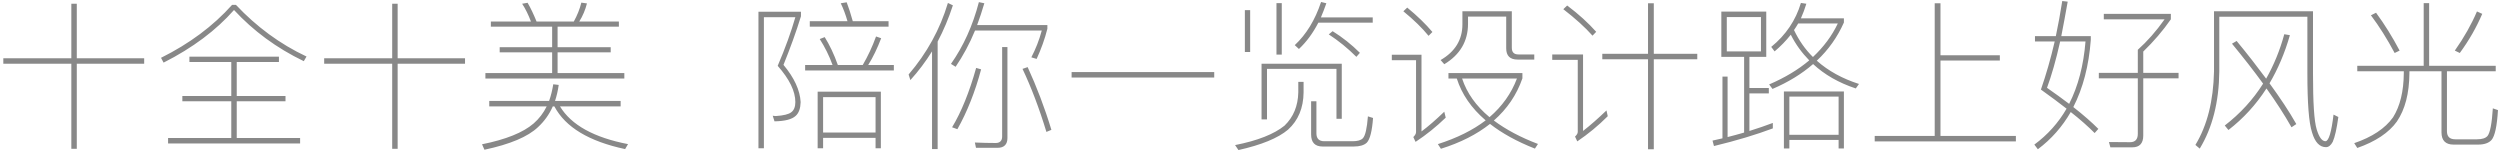 <?xml version="1.0" encoding="UTF-8"?>
<svg width="374px" height="23px" viewBox="0 0 374 23" version="1.1" xmlns="http://www.w3.org/2000/svg" xmlns:xlink="http://www.w3.org/1999/xlink">
    <!-- Generator: Sketch 46.2 (44496) - http://www.bohemiancoding.com/sketch -->
    <title>十全十美 陪你一览设计路上好风光</title>
    <desc>Created with Sketch.</desc>
    <defs></defs>
    <g id="Page-2" stroke="none" stroke-width="1" fill="none" fill-rule="evenodd">
        <g id="下载页-更多状态" transform="translate(-785, -2811)" fill="#888888">
            <g id="发现更多" transform="translate(0, 2578)">
                <path d="M795.672,233.56 L795.672,241.72 L785.496,241.72 L785.496,242.536 L795.672,242.536 L795.672,255.256 L796.488,255.256 L796.488,242.536 L806.568,242.536 L806.568,241.72 L796.488,241.72 L796.488,233.56 L795.672,233.56 Z M819.72,233.728 L820.296,233.728 C823.368,236.992 826.872,239.584 830.856,241.456 L830.448,242.152 C826.368,240.184 822.888,237.616 820.008,234.496 C817.344,237.52 813.84,240.16 809.472,242.368 L809.088,241.648 C813.336,239.536 816.888,236.896 819.72,233.728 Z M813.336,241.48 L826.728,241.48 L826.728,242.272 L820.416,242.272 L820.416,247.36 L827.712,247.36 L827.712,248.152 L820.416,248.152 L820.416,253.648 L829.896,253.648 L829.896,254.464 L810.144,254.464 L810.144,253.648 L819.6,253.648 L819.6,248.152 L812.28,248.152 L812.28,247.36 L819.6,247.36 L819.6,242.272 L813.336,242.272 L813.336,241.48 Z M843.672,233.56 L843.672,241.72 L833.496,241.72 L833.496,242.536 L843.672,242.536 L843.672,255.256 L844.488,255.256 L844.488,242.536 L854.568,242.536 L854.568,241.72 L844.488,241.72 L844.488,233.56 L843.672,233.56 Z M858.432,236.224 L858.432,236.992 L867.6,236.992 L867.6,240.064 L859.752,240.064 L859.752,240.832 L867.6,240.832 L867.6,243.928 L857.616,243.928 L857.616,244.744 L878.4,244.744 L878.4,243.928 L868.416,243.928 L868.416,240.832 L876.36,240.832 L876.36,240.064 L868.416,240.064 L868.416,236.992 L877.584,236.992 L877.584,236.224 L871.656,236.224 C872.184,235.384 872.568,234.472 872.808,233.512 L871.968,233.392 C871.728,234.376 871.344,235.312 870.84,236.224 L865.272,236.224 C864.84,235.168 864.408,234.232 863.928,233.416 L863.112,233.56 C863.616,234.328 864.048,235.216 864.432,236.224 L858.432,236.224 Z M867.768,245.608 C867.624,246.472 867.432,247.312 867.144,248.104 L858.192,248.104 L858.192,248.92 L866.784,248.92 C866.304,249.904 865.656,250.744 864.84,251.464 C863.256,252.832 860.688,253.864 857.112,254.584 L857.472,255.4 C861.312,254.584 863.976,253.456 865.488,252.016 C866.424,251.152 867.168,250.12 867.696,248.92 L867.936,248.92 C869.592,252.04 873.12,254.152 878.52,255.304 L878.952,254.56 C873.864,253.576 870.456,251.704 868.776,248.92 L877.848,248.92 L877.848,248.104 L868.032,248.104 C868.272,247.384 868.464,246.568 868.584,245.704 L867.768,245.608 Z M898.464,234.76 L898.464,255.184 L899.28,255.184 L899.28,235.576 L903.984,235.576 C903.36,237.736 902.496,240.16 901.344,242.848 C903.096,244.84 903.984,246.64 903.984,248.272 C903.984,248.992 903.768,249.496 903.384,249.784 C903,250.096 902.208,250.288 901.056,250.36 C900.912,250.36 900.768,250.336 900.6,250.312 L900.864,251.152 C902.4,251.128 903.456,250.864 904.032,250.336 C904.512,249.904 904.752,249.208 904.776,248.272 C904.68,246.496 903.816,244.624 902.208,242.704 C903.216,240.208 904.104,237.784 904.824,235.432 L904.824,234.76 L898.464,234.76 Z M906.144,236.176 L906.144,236.992 L917.928,236.992 L917.928,236.176 L912.576,236.176 C912.288,235.12 911.976,234.16 911.664,233.344 L910.776,233.488 C911.16,234.28 911.496,235.168 911.784,236.176 L906.144,236.176 Z M905.448,242.728 L905.448,243.544 L918.72,243.544 L918.72,242.728 L914.88,242.728 C915.6,241.576 916.248,240.232 916.824,238.72 L916.056,238.456 C915.504,239.992 914.832,241.408 914.064,242.728 L910.344,242.728 C909.768,241.096 909.096,239.704 908.376,238.552 L907.632,238.84 C908.4,240.04 909.048,241.336 909.552,242.728 L905.448,242.728 Z M916.776,246.712 L916.776,255.184 L915.984,255.184 L915.984,253.624 L908.136,253.624 L908.136,255.184 L907.32,255.184 L907.32,246.712 L916.776,246.712 Z M908.136,252.832 L915.984,252.832 L915.984,247.528 L908.136,247.528 L908.136,252.832 Z M924.432,240.688 C923.472,242.224 922.392,243.664 921.192,244.984 L920.928,244.144 C923.664,240.952 925.632,237.376 926.808,233.44 L927.552,233.8 C926.928,235.72 926.16,237.544 925.272,239.224 L925.272,255.304 L924.432,255.304 L924.432,240.688 Z M938.736,243.04 L937.968,243.304 C939.264,246.04 940.464,249.184 941.544,252.736 L942.288,252.424 C941.28,249.088 940.08,245.968 938.736,243.04 Z M930.864,237.568 C930.048,239.56 929.064,241.36 927.96,242.992 L927.264,242.56 C929.136,239.896 930.528,236.824 931.44,233.32 L932.256,233.488 C931.92,234.64 931.56,235.72 931.176,236.752 L941.688,236.752 L941.688,237.304 C941.304,238.84 940.752,240.352 940.08,241.816 L939.288,241.576 C939.936,240.328 940.464,239.008 940.848,237.568 L930.864,237.568 Z M934.248,255.112 L931.008,255.112 L930.84,254.32 C931.92,254.368 932.952,254.392 933.96,254.392 C934.584,254.392 934.92,254.056 934.92,253.432 L934.92,240.04 L935.712,240.04 L935.712,253.648 C935.712,254.608 935.208,255.112 934.248,255.112 Z M931.032,243.16 L931.776,243.376 C930.864,246.784 929.664,249.784 928.224,252.328 L927.432,252.04 C928.824,249.736 930.024,246.76 931.032,243.16 Z M945.312,243.784 L945.312,244.6 L966.648,244.6 L966.648,243.784 L945.312,243.784 Z M985.728,242.536 L985.728,250.768 L984.936,250.768 L984.936,243.304 L974.544,243.304 L974.544,250.864 L973.728,250.864 L973.728,242.536 L985.728,242.536 Z M979.224,245.248 L980.016,245.248 L980.016,246.832 C979.992,249.136 979.224,251.008 977.688,252.4 C976.176,253.672 973.704,254.68 970.272,255.448 L969.768,254.704 C973.176,254.032 975.624,253.048 977.16,251.8 C978.504,250.504 979.176,248.848 979.224,246.832 L979.224,245.248 Z M987.504,254.92 L982.872,254.92 C981.72,254.92 981.144,254.32 981.144,253.12 L981.144,248.152 L981.936,248.152 L981.936,252.952 C981.936,253.72 982.32,254.128 983.112,254.128 L987.36,254.128 C988.08,254.128 988.584,253.984 988.872,253.696 C989.256,253.312 989.496,252.208 989.64,250.408 L990.408,250.648 C990.264,252.616 989.952,253.84 989.472,254.344 C989.064,254.728 988.416,254.92 987.504,254.92 Z M975.96,233.464 L975.96,241.168 L976.752,241.168 L976.752,233.464 L975.96,233.464 Z M971.232,234.52 L971.232,240.784 L972.024,240.784 L972.024,234.52 L971.232,234.52 Z M982.224,236.392 C981.408,237.976 980.424,239.296 979.32,240.328 L978.696,239.752 C980.424,238.144 981.744,235.984 982.632,233.296 L983.424,233.488 C983.16,234.232 982.896,234.928 982.608,235.6 L990.36,235.6 L990.36,236.392 L982.224,236.392 Z M984.36,237.664 C985.824,238.576 987.192,239.656 988.44,240.904 L987.912,241.504 C986.616,240.208 985.248,239.104 983.784,238.144 L984.36,237.664 Z M995.52,234.136 L994.944,234.688 C996.528,235.984 997.776,237.208 998.712,238.36 L999.288,237.784 C998.28,236.584 997.008,235.36 995.52,234.136 Z M993.216,241.192 L997.656,241.192 L997.656,252.664 C998.688,251.896 999.816,250.912 1001.064,249.712 L1001.28,250.6 C999.888,251.944 998.376,253.168 996.768,254.224 L996.432,253.504 C996.696,253.24 996.84,253 996.84,252.76 L996.84,242.008 L993.216,242.008 L993.216,241.192 Z M1001.688,243.928 L1012.752,243.928 L1012.752,244.72 C1011.888,247.216 1010.448,249.304 1008.48,251.032 C1010.28,252.376 1012.488,253.552 1015.08,254.536 L1014.624,255.232 C1011.936,254.176 1009.68,252.928 1007.904,251.536 C1005.936,253.096 1003.488,254.344 1000.56,255.256 L1000.104,254.56 C1002.96,253.648 1005.336,252.472 1007.256,251.008 C1005.12,249.184 1003.68,247.096 1002.936,244.744 L1001.688,244.744 L1001.688,243.928 Z M1003.728,244.744 C1004.448,246.928 1005.816,248.848 1007.832,250.528 C1009.728,248.896 1011.096,246.976 1011.936,244.744 L1003.728,244.744 Z M1003.776,234.688 L1011.168,234.688 L1011.168,240.136 C1011.168,240.808 1011.48,241.144 1012.152,241.144 L1014.528,241.144 L1014.528,241.912 L1012.032,241.912 C1010.88,241.912 1010.328,241.336 1010.328,240.232 L1010.328,235.48 L1004.616,235.48 L1004.616,236.56 C1004.616,239.176 1003.416,241.192 1001.064,242.608 L1000.512,241.984 C1002.672,240.736 1003.776,238.96 1003.776,236.656 L1003.776,234.688 Z M1024.704,241.048 L1031.544,241.048 L1031.544,233.488 L1032.408,233.488 L1032.408,241.048 L1038.912,241.048 L1038.912,241.864 L1032.408,241.864 L1032.408,255.328 L1031.544,255.328 L1031.544,241.864 L1024.704,241.864 L1024.704,241.048 Z M1019.448,233.824 L1018.872,234.376 C1020.672,235.768 1022.136,237.088 1023.24,238.336 L1023.792,237.76 C1022.616,236.44 1021.176,235.12 1019.448,233.824 Z M1017.216,241.144 L1021.824,241.144 L1021.824,252.592 C1022.904,251.752 1024.08,250.72 1025.328,249.52 L1025.52,250.384 C1024.104,251.8 1022.592,253.048 1020.96,254.152 L1020.624,253.432 C1020.888,253.192 1021.032,252.952 1021.032,252.736 L1021.032,241.96 L1017.216,241.96 L1017.216,241.144 Z M1042.512,234.736 L1049.232,234.736 L1049.232,241.504 L1046.712,241.504 L1046.712,246.16 L1049.616,246.16 L1049.616,246.976 L1046.712,246.976 L1046.712,252.592 C1047.96,252.208 1049.112,251.8 1050.216,251.392 L1050.216,252.208 C1047.72,253.144 1044.792,254.032 1041.408,254.848 L1041.192,254.032 C1041.696,253.912 1042.2,253.792 1042.68,253.696 L1042.68,244.456 L1043.448,244.456 L1043.448,253.504 C1044.288,253.288 1045.104,253.072 1045.92,252.832 L1045.92,241.504 L1042.512,241.504 L1042.512,234.736 Z M1048.44,240.688 L1048.44,235.552 L1043.328,235.552 L1043.328,240.688 L1048.44,240.688 Z M1060.848,246.688 L1060.848,255.208 L1060.056,255.208 L1060.056,253.936 L1052.688,253.936 L1052.688,255.208 L1051.872,255.208 L1051.872,246.688 L1060.848,246.688 Z M1052.688,253.168 L1060.056,253.168 L1060.056,247.456 L1052.688,247.456 L1052.688,253.168 Z M1054.416,233.44 L1055.232,233.56 C1054.992,234.328 1054.728,235.048 1054.416,235.744 L1060.848,235.744 L1060.848,236.368 C1059.888,238.528 1058.544,240.448 1056.792,242.08 C1058.52,243.616 1060.632,244.768 1063.104,245.56 L1062.624,246.232 C1060.08,245.392 1057.944,244.168 1056.24,242.584 C1054.56,244.048 1052.52,245.296 1050.168,246.304 L1049.664,245.632 C1052.016,244.624 1054.008,243.424 1055.664,242.032 C1054.56,240.904 1053.624,239.632 1052.904,238.192 C1052.184,239.104 1051.392,239.92 1050.48,240.688 L1049.976,240.016 C1052.16,238.24 1053.648,236.032 1054.416,233.44 Z M1053.384,237.496 C1054.128,239.056 1055.064,240.4 1056.216,241.528 C1057.8,240.04 1059.048,238.384 1059.936,236.512 L1054.008,236.512 C1053.816,236.848 1053.6,237.184 1053.384,237.496 Z M1074.432,233.488 L1074.432,253.336 L1065.456,253.336 L1065.456,254.152 L1086.576,254.152 L1086.576,253.336 L1075.296,253.336 L1075.296,242.056 L1084.176,242.056 L1084.176,241.264 L1075.296,241.264 L1075.296,233.488 L1074.432,233.488 Z M1093.512,233.152 L1094.328,233.248 C1093.992,235.12 1093.68,236.848 1093.368,238.408 L1097.784,238.408 L1097.784,238.96 C1097.496,242.848 1096.608,246.208 1095.168,249.016 C1096.704,250.216 1097.952,251.32 1098.912,252.28 L1098.36,252.904 C1097.4,251.944 1096.224,250.888 1094.784,249.76 C1093.512,251.968 1091.88,253.816 1089.864,255.328 L1089.336,254.632 C1091.328,253.168 1092.936,251.368 1094.16,249.256 C1093.008,248.344 1091.712,247.408 1090.32,246.4 C1091.088,244.192 1091.784,241.792 1092.384,239.2 L1089.432,239.2 L1089.432,238.408 L1092.552,238.408 C1092.912,236.728 1093.224,234.976 1093.512,233.152 Z M1094.544,248.536 C1095.888,245.896 1096.704,242.776 1096.992,239.2 L1093.2,239.2 C1092.576,242.008 1091.904,244.312 1091.232,246.136 C1092.432,246.976 1093.536,247.768 1094.544,248.536 Z M1098.984,243.904 L1098.984,244.72 L1104.816,244.72 L1104.816,253.024 C1104.816,253.84 1104.432,254.272 1103.664,254.272 C1102.536,254.272 1101.48,254.248 1100.496,254.248 L1100.712,255.04 L1104,255.04 C1105.08,255.04 1105.632,254.44 1105.632,253.288 L1105.632,244.72 L1110.912,244.72 L1110.912,243.904 L1105.632,243.904 L1105.632,240.712 C1107.168,239.224 1108.56,237.616 1109.76,235.888 L1109.76,235.072 L1099.728,235.072 L1099.728,235.888 L1108.824,235.888 C1107.552,237.688 1106.208,239.2 1104.816,240.448 L1104.816,243.904 L1098.984,243.904 Z M1119.6,239.128 C1121.232,241.096 1122.696,242.992 1124.016,244.768 C1125.168,242.728 1126.08,240.52 1126.728,238.12 L1127.568,238.264 C1126.8,240.952 1125.768,243.352 1124.52,245.464 C1126.128,247.672 1127.472,249.688 1128.528,251.56 L1127.808,252.04 C1126.752,250.168 1125.504,248.248 1124.064,246.232 C1122.504,248.656 1120.608,250.72 1118.376,252.448 L1117.824,251.776 C1120.128,250 1122.048,247.912 1123.56,245.512 C1122.168,243.592 1120.608,241.6 1118.904,239.536 L1119.6,239.128 Z M1116.216,234.688 L1131.024,234.688 L1131.024,243.976 C1131.024,248.32 1131.192,251.104 1131.576,252.352 C1131.936,253.528 1132.368,254.128 1132.896,254.128 C1133.376,254.104 1133.784,252.784 1134.096,250.144 L1134.816,250.504 C1134.576,252.232 1134.312,253.456 1133.976,254.224 C1133.688,254.752 1133.352,255.016 1132.968,255.016 C1132.008,255.016 1131.312,254.272 1130.88,252.808 C1130.4,251.344 1130.184,248.392 1130.184,243.976 L1130.184,235.504 L1117.008,235.504 L1117.008,243.688 C1116.96,248.272 1115.976,252.112 1114.08,255.232 L1113.432,254.68 C1115.208,251.752 1116.12,248.104 1116.216,243.688 L1116.216,234.688 Z M1147.584,233.464 L1148.4,233.464 L1148.4,242.848 L1158.36,242.848 L1158.36,243.664 L1151.064,243.664 L1151.064,252.64 C1151.064,253.432 1151.472,253.84 1152.312,253.84 L1155.552,253.84 C1156.32,253.84 1156.848,253.672 1157.136,253.336 C1157.52,252.856 1157.784,251.464 1157.928,249.208 L1158.696,249.472 C1158.552,251.848 1158.24,253.336 1157.736,253.936 C1157.328,254.392 1156.656,254.632 1155.72,254.632 L1152.048,254.632 C1150.848,254.632 1150.248,254.008 1150.248,252.808 L1150.248,243.664 L1145.448,243.664 L1145.448,243.976 C1145.424,246.976 1144.8,249.376 1143.576,251.176 C1142.376,252.856 1140.384,254.176 1137.648,255.136 L1137.192,254.416 C1139.856,253.504 1141.8,252.232 1143,250.552 C1144.056,248.872 1144.584,246.664 1144.608,243.976 L1144.608,243.664 L1137.648,243.664 L1137.648,242.848 L1147.584,242.848 L1147.584,233.464 Z M1155.552,234.712 L1156.344,235.072 C1155.48,237.088 1154.376,239.032 1152.984,240.928 L1152.24,240.568 C1153.632,238.6 1154.736,236.632 1155.552,234.712 Z M1140.456,234.904 C1141.728,236.632 1142.904,238.528 1143.984,240.568 L1143.24,240.928 C1142.112,238.816 1140.936,236.944 1139.688,235.288 L1140.456,234.904 Z" id="十全十美-陪你一览设计路上好风光"></path>
            </g>
        </g>
    </g>
</svg>